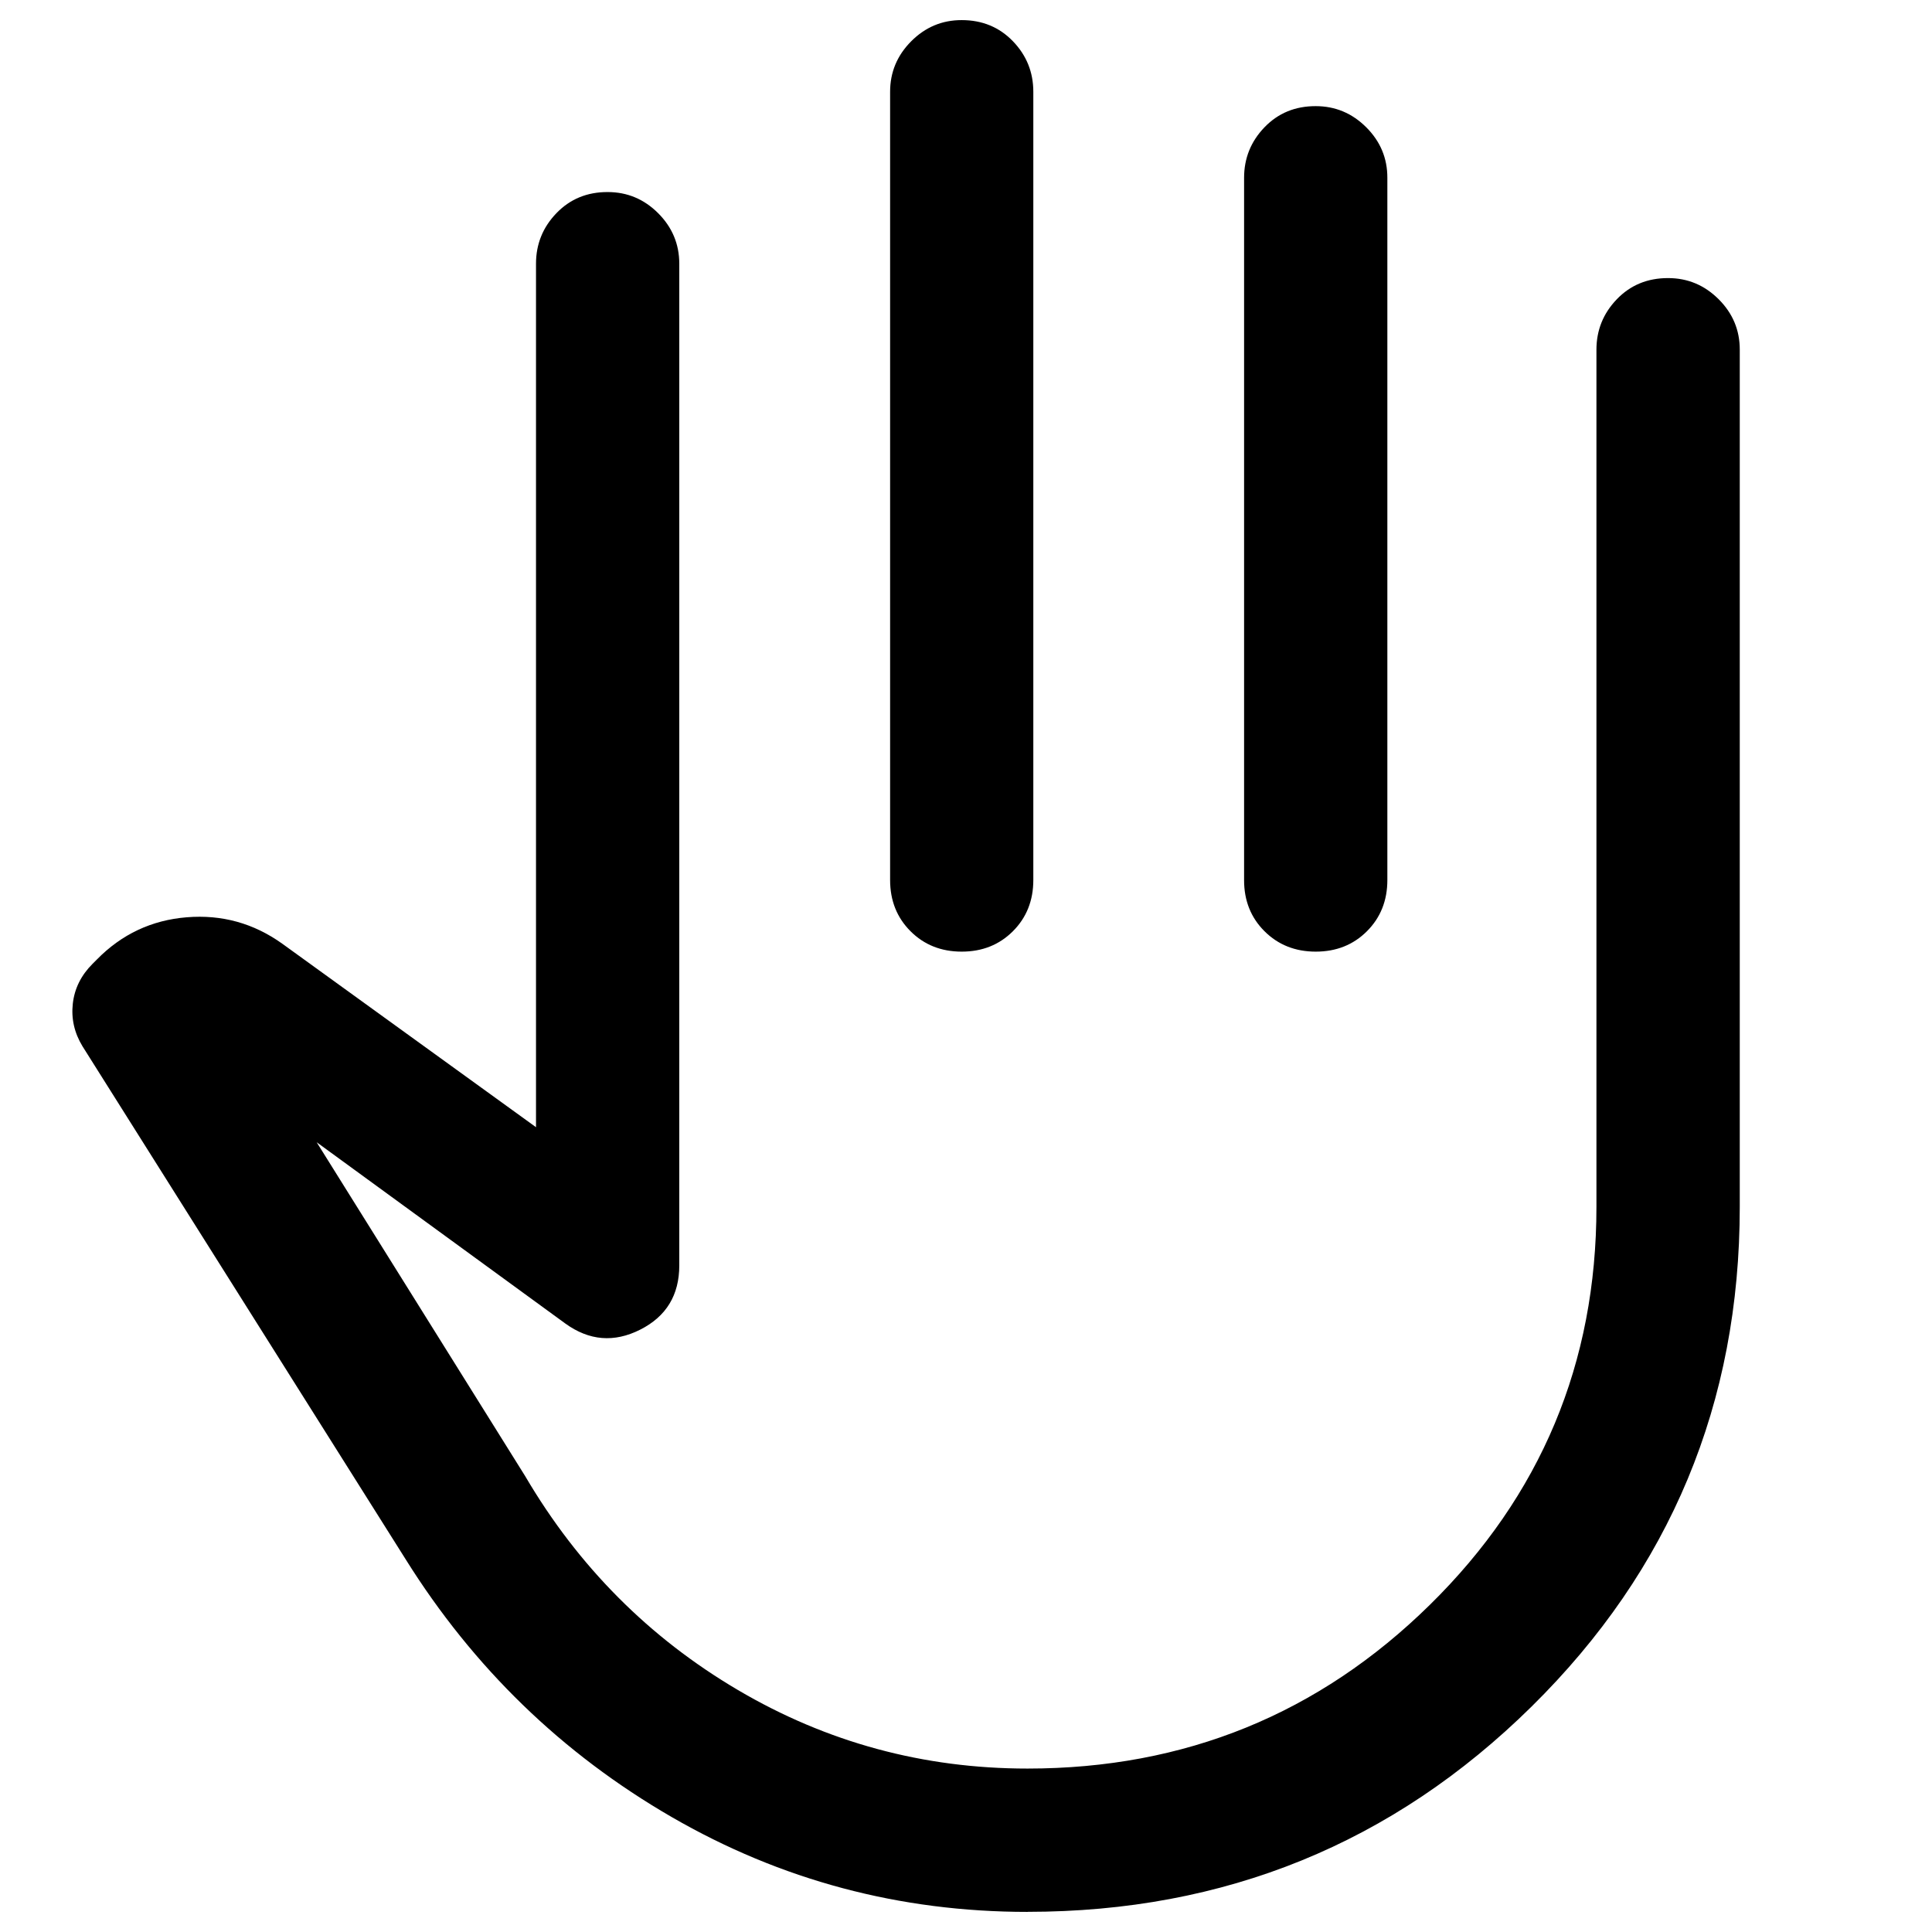 <!-- Generated by IcoMoon.io -->
<svg version="1.1" xmlns="http://www.w3.org/2000/svg" width="32" height="32" viewBox="0 0 32 32">
<path d="M17.021 31.667q-3.181 0-5.899-1.573t-4.403-4.267l-5.353-8.498q-0.202-0.332-0.16-0.706t0.327-0.659l0.071-0.071q0.617-0.629 1.489-0.7t1.584 0.439l4.201 3.038v-14.302q0-0.486 0.338-0.837t0.848-0.35q0.487 0 0.837 0.35t0.35 0.837v16.592q0 0.736-0.647 1.063t-1.24-0.101l-4.119-3.003 3.454 5.531q1.317 2.243 3.525 3.543t4.795 1.3q3.905 0 6.664-2.712t2.759-6.593v-14.195q0-0.486 0.338-0.837t0.849-0.35q0.486 0 0.837 0.35t0.35 0.837v14.195q0 4.878-3.448 8.278t-8.35 3.4zM15.929 0.333q0.51 0 0.848 0.35t0.338 0.837v13.056q0 0.51-0.338 0.848t-0.848 0.338-0.848-0.338-0.338-0.848v-13.056q0-0.486 0.35-0.837t0.837-0.35zM21.792 1.758q0.486 0 0.837 0.35t0.35 0.837v11.631q0 0.51-0.338 0.848t-0.848 0.338-0.849-0.338-0.338-0.848v-11.631q0-0.486 0.338-0.837t0.849-0.35z"></path>
</svg>
